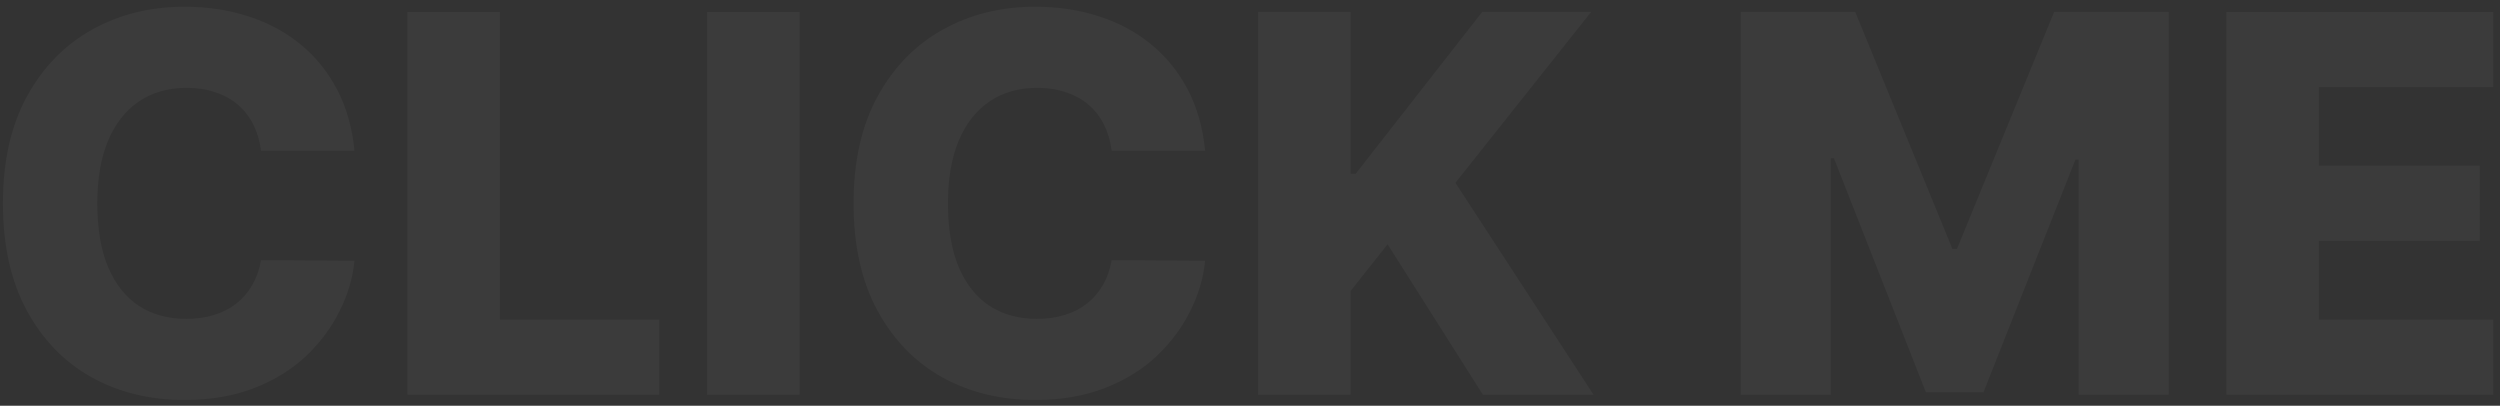 <svg width="228" height="37" viewBox="0 0 228 37" fill="none" xmlns="http://www.w3.org/2000/svg">
<rect x="0" y="0" width="228" height="37" fill="#333333" stroke="none"/>
<path d="M32.329 13.739H23.806C23.693 12.864 23.46 12.074 23.108 11.37C22.755 10.665 22.289 10.063 21.71 9.563C21.13 9.063 20.443 8.682 19.647 8.421C18.863 8.148 17.994 8.011 17.039 8.011C15.346 8.011 13.886 8.426 12.659 9.256C11.443 10.085 10.505 11.284 9.846 12.852C9.198 14.421 8.875 16.318 8.875 18.546C8.875 20.864 9.204 22.807 9.863 24.375C10.534 25.932 11.471 27.108 12.676 27.904C13.892 28.688 15.329 29.08 16.988 29.08C17.92 29.08 18.767 28.96 19.528 28.722C20.301 28.483 20.977 28.137 21.556 27.682C22.147 27.216 22.63 26.654 23.005 25.994C23.392 25.324 23.659 24.568 23.806 23.727L32.329 23.779C32.181 25.324 31.733 26.847 30.983 28.347C30.244 29.847 29.227 31.216 27.931 32.455C26.636 33.682 25.056 34.659 23.193 35.386C21.34 36.114 19.215 36.477 16.818 36.477C13.659 36.477 10.829 35.784 8.329 34.398C5.84 33 3.875 30.966 2.431 28.296C0.988 25.625 0.267 22.375 0.267 18.546C0.267 14.705 1 11.449 2.465 8.779C3.931 6.108 5.914 4.08 8.414 2.693C10.914 1.307 13.716 0.614 16.818 0.614C18.931 0.614 20.886 0.909 22.681 1.5C24.477 2.08 26.056 2.932 27.42 4.057C28.784 5.171 29.892 6.54 30.744 8.165C31.596 9.79 32.125 11.648 32.329 13.739Z" fill="white" fill-opacity="0.04"/>
<path d="M37.157 36V1.091H45.595V29.148H60.117V36H37.157Z" fill="white" fill-opacity="0.04"/>
<path d="M72.923 1.091V36H64.485V1.091H72.923Z" fill="white" fill-opacity="0.04"/>
<path d="M109.907 13.739H101.384C101.271 12.864 101.038 12.074 100.686 11.37C100.333 10.665 99.868 10.063 99.288 9.563C98.708 9.063 98.021 8.682 97.225 8.421C96.441 8.148 95.572 8.011 94.618 8.011C92.924 8.011 91.464 8.426 90.237 9.256C89.021 10.085 88.083 11.284 87.424 12.852C86.776 14.421 86.453 16.318 86.453 18.546C86.453 20.864 86.782 22.807 87.441 24.375C88.112 25.932 89.049 27.108 90.254 27.904C91.47 28.688 92.907 29.08 94.566 29.08C95.498 29.08 96.345 28.96 97.106 28.722C97.879 28.483 98.555 28.137 99.135 27.682C99.725 27.216 100.208 26.654 100.583 25.994C100.97 25.324 101.237 24.568 101.384 23.727L109.907 23.779C109.759 25.324 109.311 26.847 108.561 28.347C107.822 29.847 106.805 31.216 105.509 32.455C104.214 33.682 102.635 34.659 100.771 35.386C98.919 36.114 96.794 36.477 94.396 36.477C91.237 36.477 88.407 35.784 85.907 34.398C83.419 33 81.453 30.966 80.01 28.296C78.566 25.625 77.845 22.375 77.845 18.546C77.845 14.705 78.578 11.449 80.044 8.779C81.51 6.108 83.493 4.08 85.993 2.693C88.493 1.307 91.294 0.614 94.396 0.614C96.51 0.614 98.464 0.909 100.259 1.5C102.055 2.08 103.635 2.932 104.998 4.057C106.362 5.171 107.47 6.54 108.322 8.165C109.174 9.79 109.703 11.648 109.907 13.739Z" fill="white" fill-opacity="0.04"/>
<path d="M114.735 36V1.091H123.173V15.852H123.633L135.173 1.091H145.11L132.735 16.671L145.332 36H135.241L126.548 22.279L123.173 26.54V36H114.735Z" fill="white" fill-opacity="0.04"/>
<path d="M158.751 1.091H169.2L178.063 22.705H178.473L187.336 1.091H197.785V36H189.569V14.557H189.279L180.893 35.779H175.643L167.257 14.438H166.967V36H158.751V1.091Z" fill="white" fill-opacity="0.04"/>
<path d="M203.048 36V1.091H227.389V7.943H211.485V15.102H226.144V21.972H211.485V29.148H227.389V36H203.048Z" fill="white" fill-opacity="0.04"/>
</svg>
